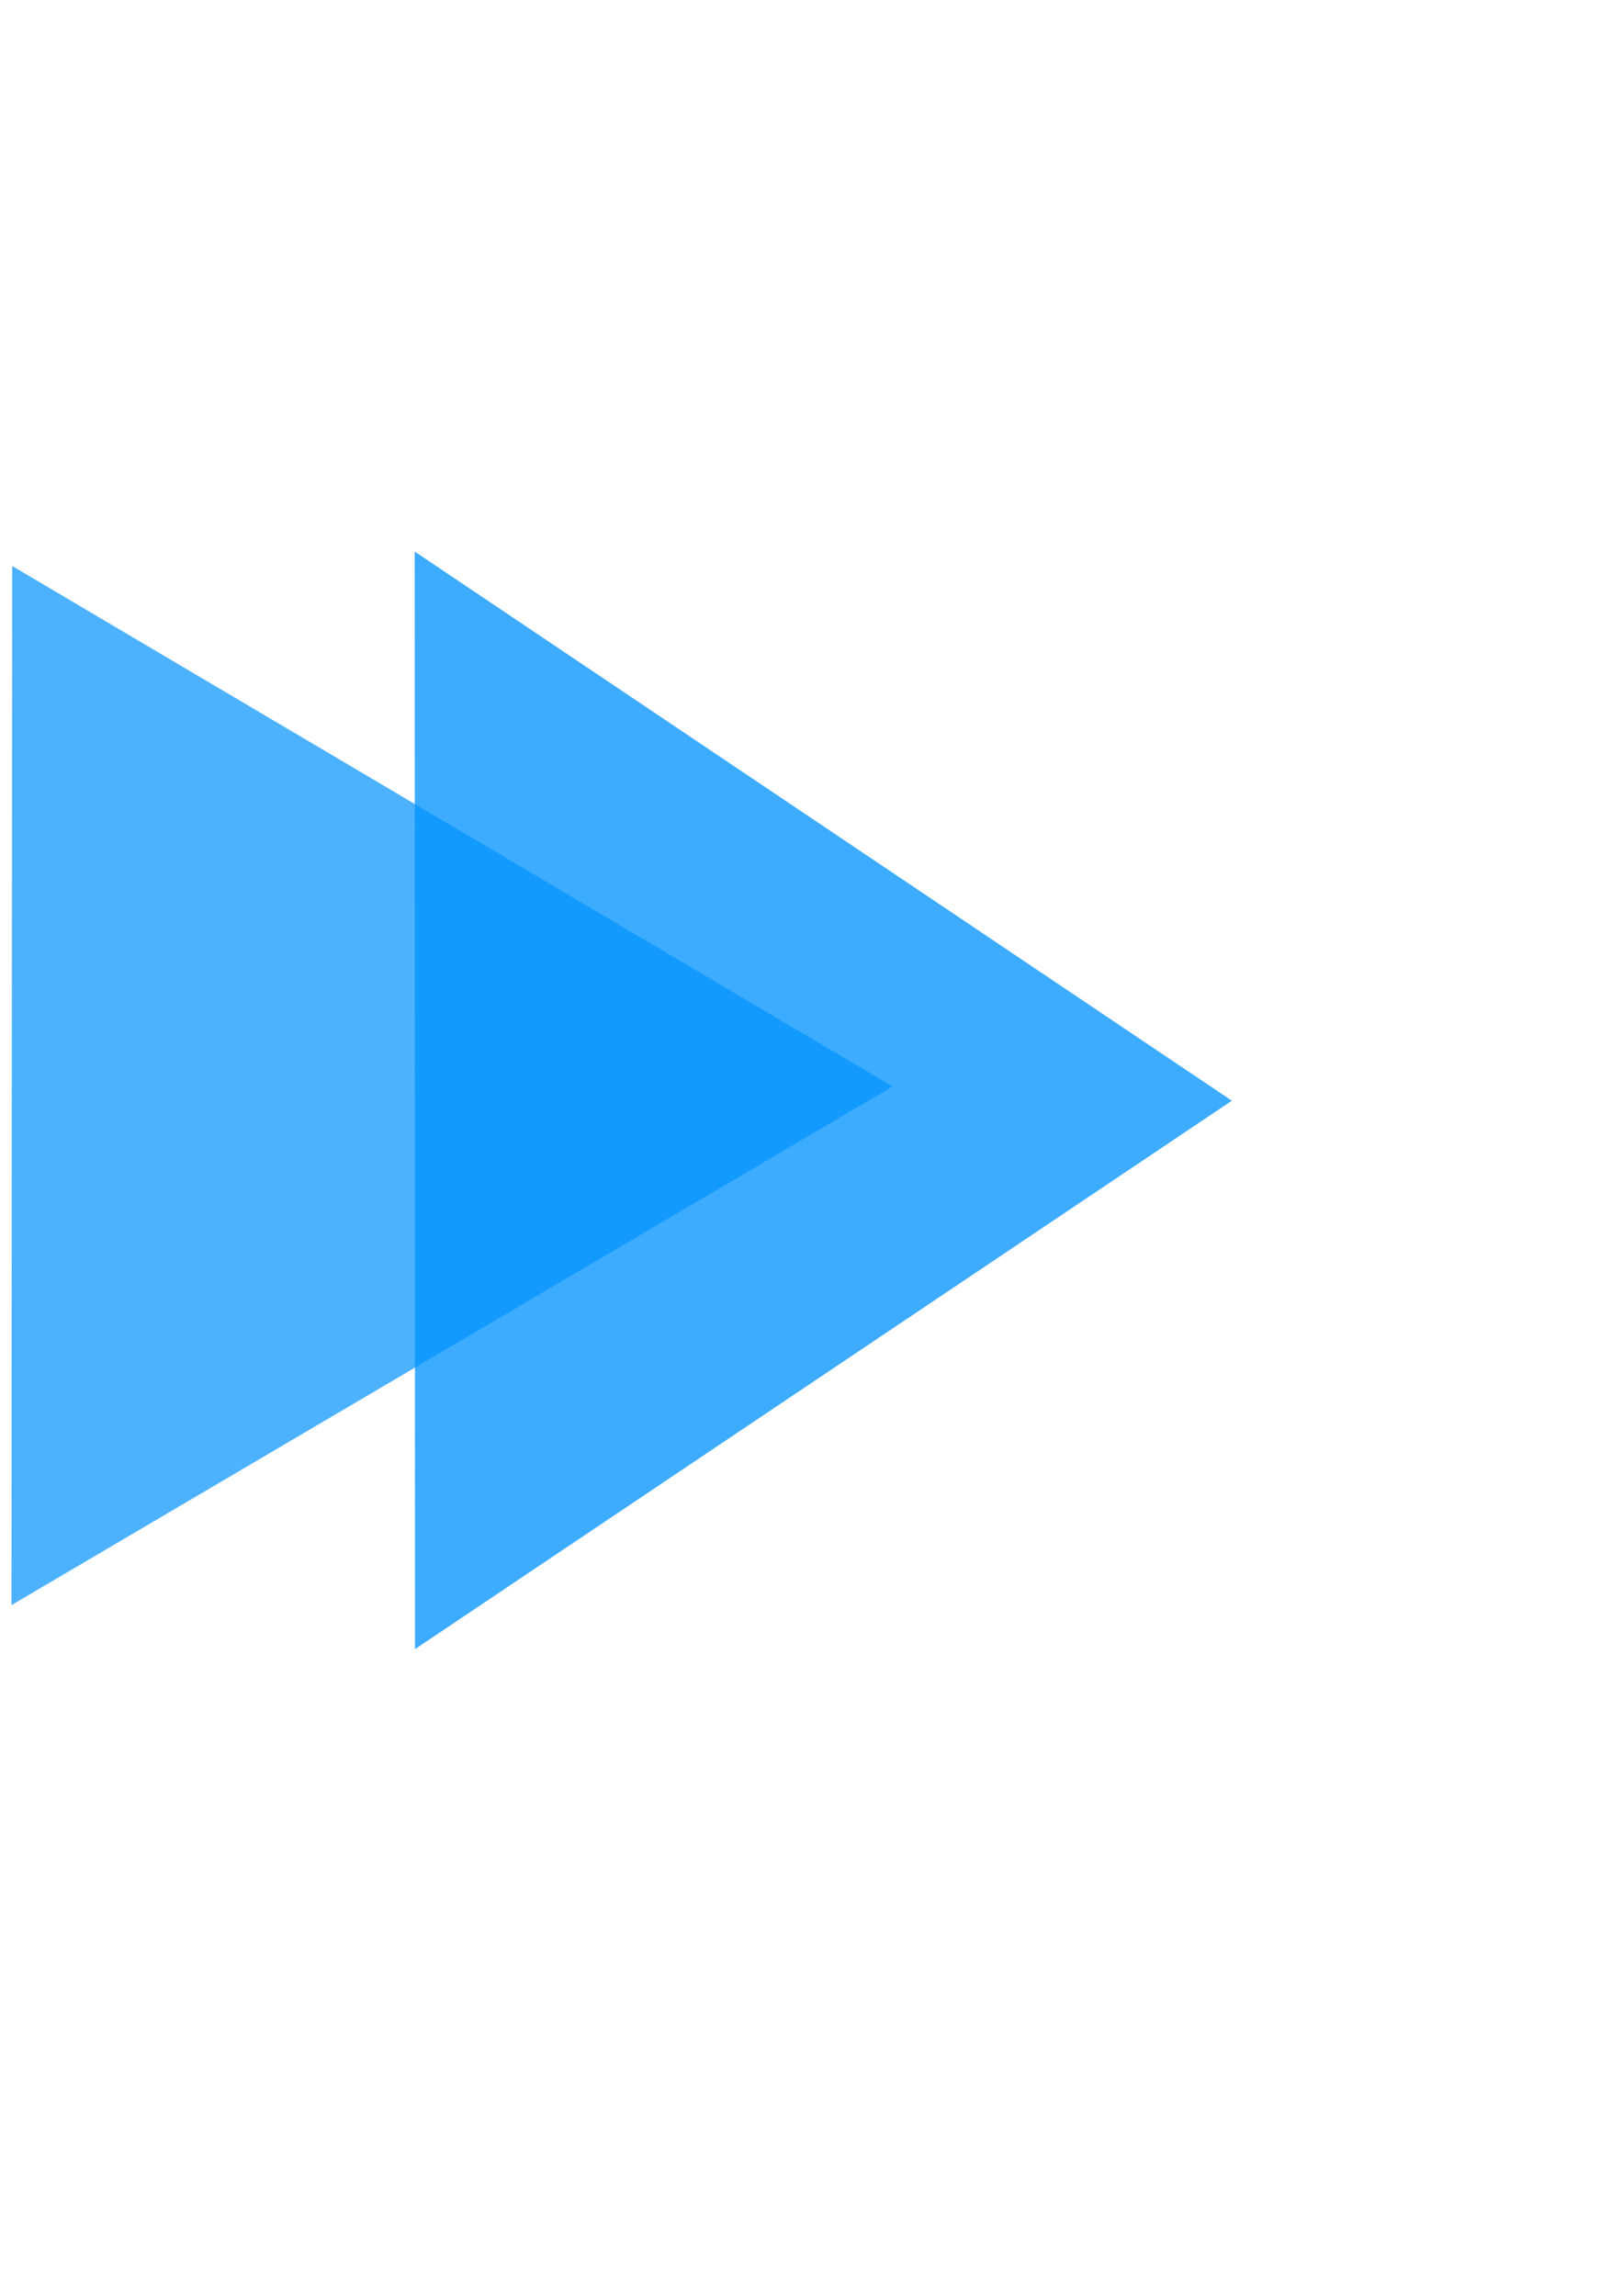 <?xml version="1.0" encoding="UTF-8" standalone="no"?>
<svg
   xmlns:dc="http://purl.org/dc/elements/1.1/"
   xmlns:cc="http://creativecommons.org/ns#"
   xmlns:rdf="http://www.w3.org/1999/02/22-rdf-syntax-ns#"
   xmlns:svg="http://www.w3.org/2000/svg"
   xmlns="http://www.w3.org/2000/svg"
   xmlns:sodipodi="http://sodipodi.sourceforge.net/DTD/sodipodi-0.dtd"
   xmlns:inkscape="http://www.inkscape.org/namespaces/inkscape"
   id="svg8"
   version="1.1"
   viewBox="0 0 210 297"
   height="297mm"
   width="210mm"
   sodipodi:docname="icon-dobule-arrow.svg"
   inkscape:version="0.92.4 (5da689c313, 2019-01-14)">
  <sodipodi:namedview
     pagecolor="#ffffff"
     bordercolor="#666666"
     borderopacity="1"
     objecttolerance="10"
     gridtolerance="10"
     guidetolerance="10"
     inkscape:pageopacity="0"
     inkscape:pageshadow="2"
     inkscape:window-width="1920"
     inkscape:window-height="980"
     id="namedview8"
     showgrid="false"
     inkscape:zoom="0.5946522"
     inkscape:cx="-192.39963"
     inkscape:cy="654.54037"
     inkscape:window-x="0"
     inkscape:window-y="0"
     inkscape:window-maximized="1"
     inkscape:current-layer="svg8" />
  <defs
     id="defs2" />
  <path
     inkscape:connector-curvature="0"
     style="opacity:0.7;fill:#0092ff;fill-opacity:1;stroke-width:0.199"
     id="path2109"
     d="M 115.491,140.553 1.483,207.647 1.575,73.22 Z" />
  <path
     inkscape:connector-curvature="0"
     style="opacity:0.76;fill:#0092ff;fill-opacity:1;stroke-width:0.197"
     id="path2109-7"
     d="M 159.39,142.394 53.698,213.339 53.656,71.353 Z" />
</svg>
